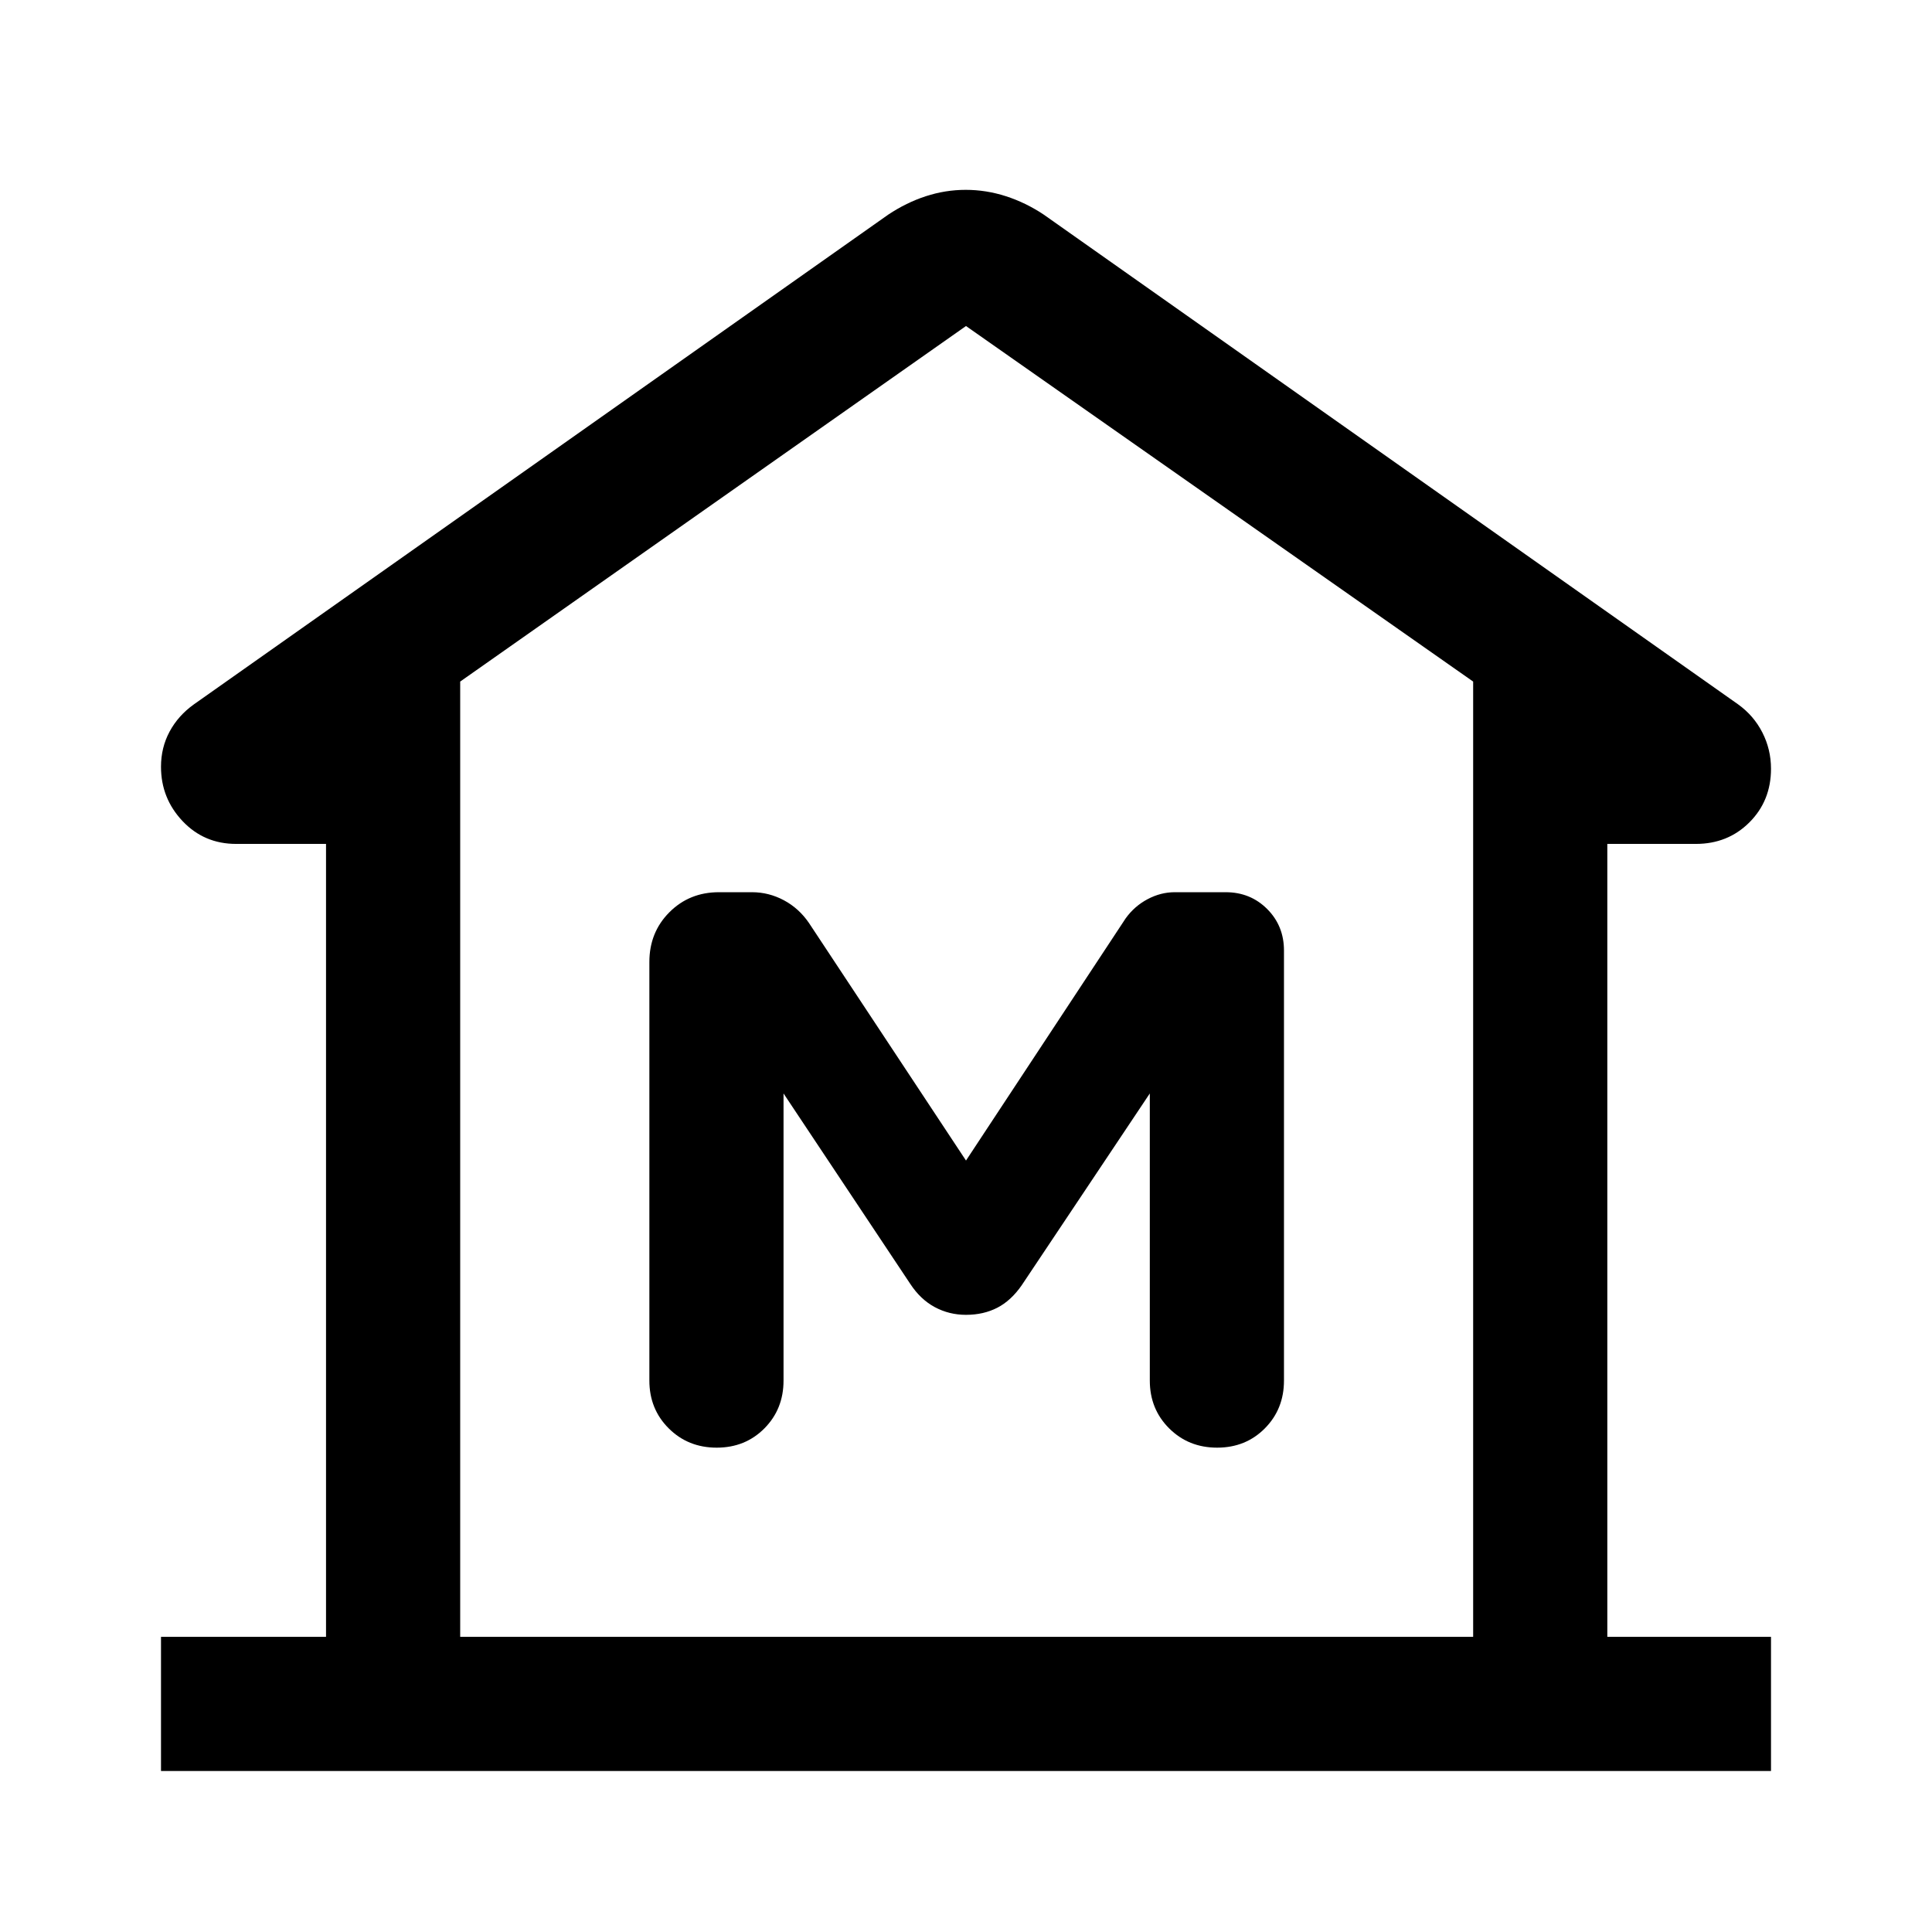 <svg xmlns="http://www.w3.org/2000/svg" height="40" viewBox="0 -960 960 960" width="40"><path d="M80-80v-66.666h82v-394.001h-44.667q-15.901 0-26.617-11.333Q80-563.334 80-579q0-9.539 4.278-17.487 4.277-7.949 12.055-13.513l345.001-243.333q8.999-6 18.705-9.167 9.706-3.167 19.833-3.167 10.128 0 19.961 3.167 9.834 3.167 18.833 9.167L863.667-610q7.778 5.6 12.055 14Q880-587.6 880-578q0 15.901-10.716 26.617-10.716 10.716-26.617 10.716h-44v394.001H880V-80H80Zm652-66.666v-474.668L480-798 228.666-621.334v474.668H732ZM480-306.667q8.667 0 15.5-3.499 6.833-3.5 12.167-11.167l63.667-95.334V-274q0 14.167 9.617 23.75t23.833 9.583q14.216 0 23.716-9.583 9.5-9.583 9.5-23.75v-213.667q0-12.303-8.349-20.651-8.348-8.349-20.651-8.349h-25.269q-6.971 0-13.506 3.467t-10.891 9.533L480-383.333l-78-118q-5-7.334-12.5-11.334t-15.833-4h-16.424q-14.695 0-24.636 9.967-9.94 9.967-9.94 24.7v208q0 14.167 9.617 23.75t23.833 9.583q14.216 0 23.716-9.583 9.5-9.583 9.5-23.75v-142.667l63 94.667q5.031 7.667 12.157 11.5t15.51 3.833Zm252 160.001H228.666 732Z"/></svg>